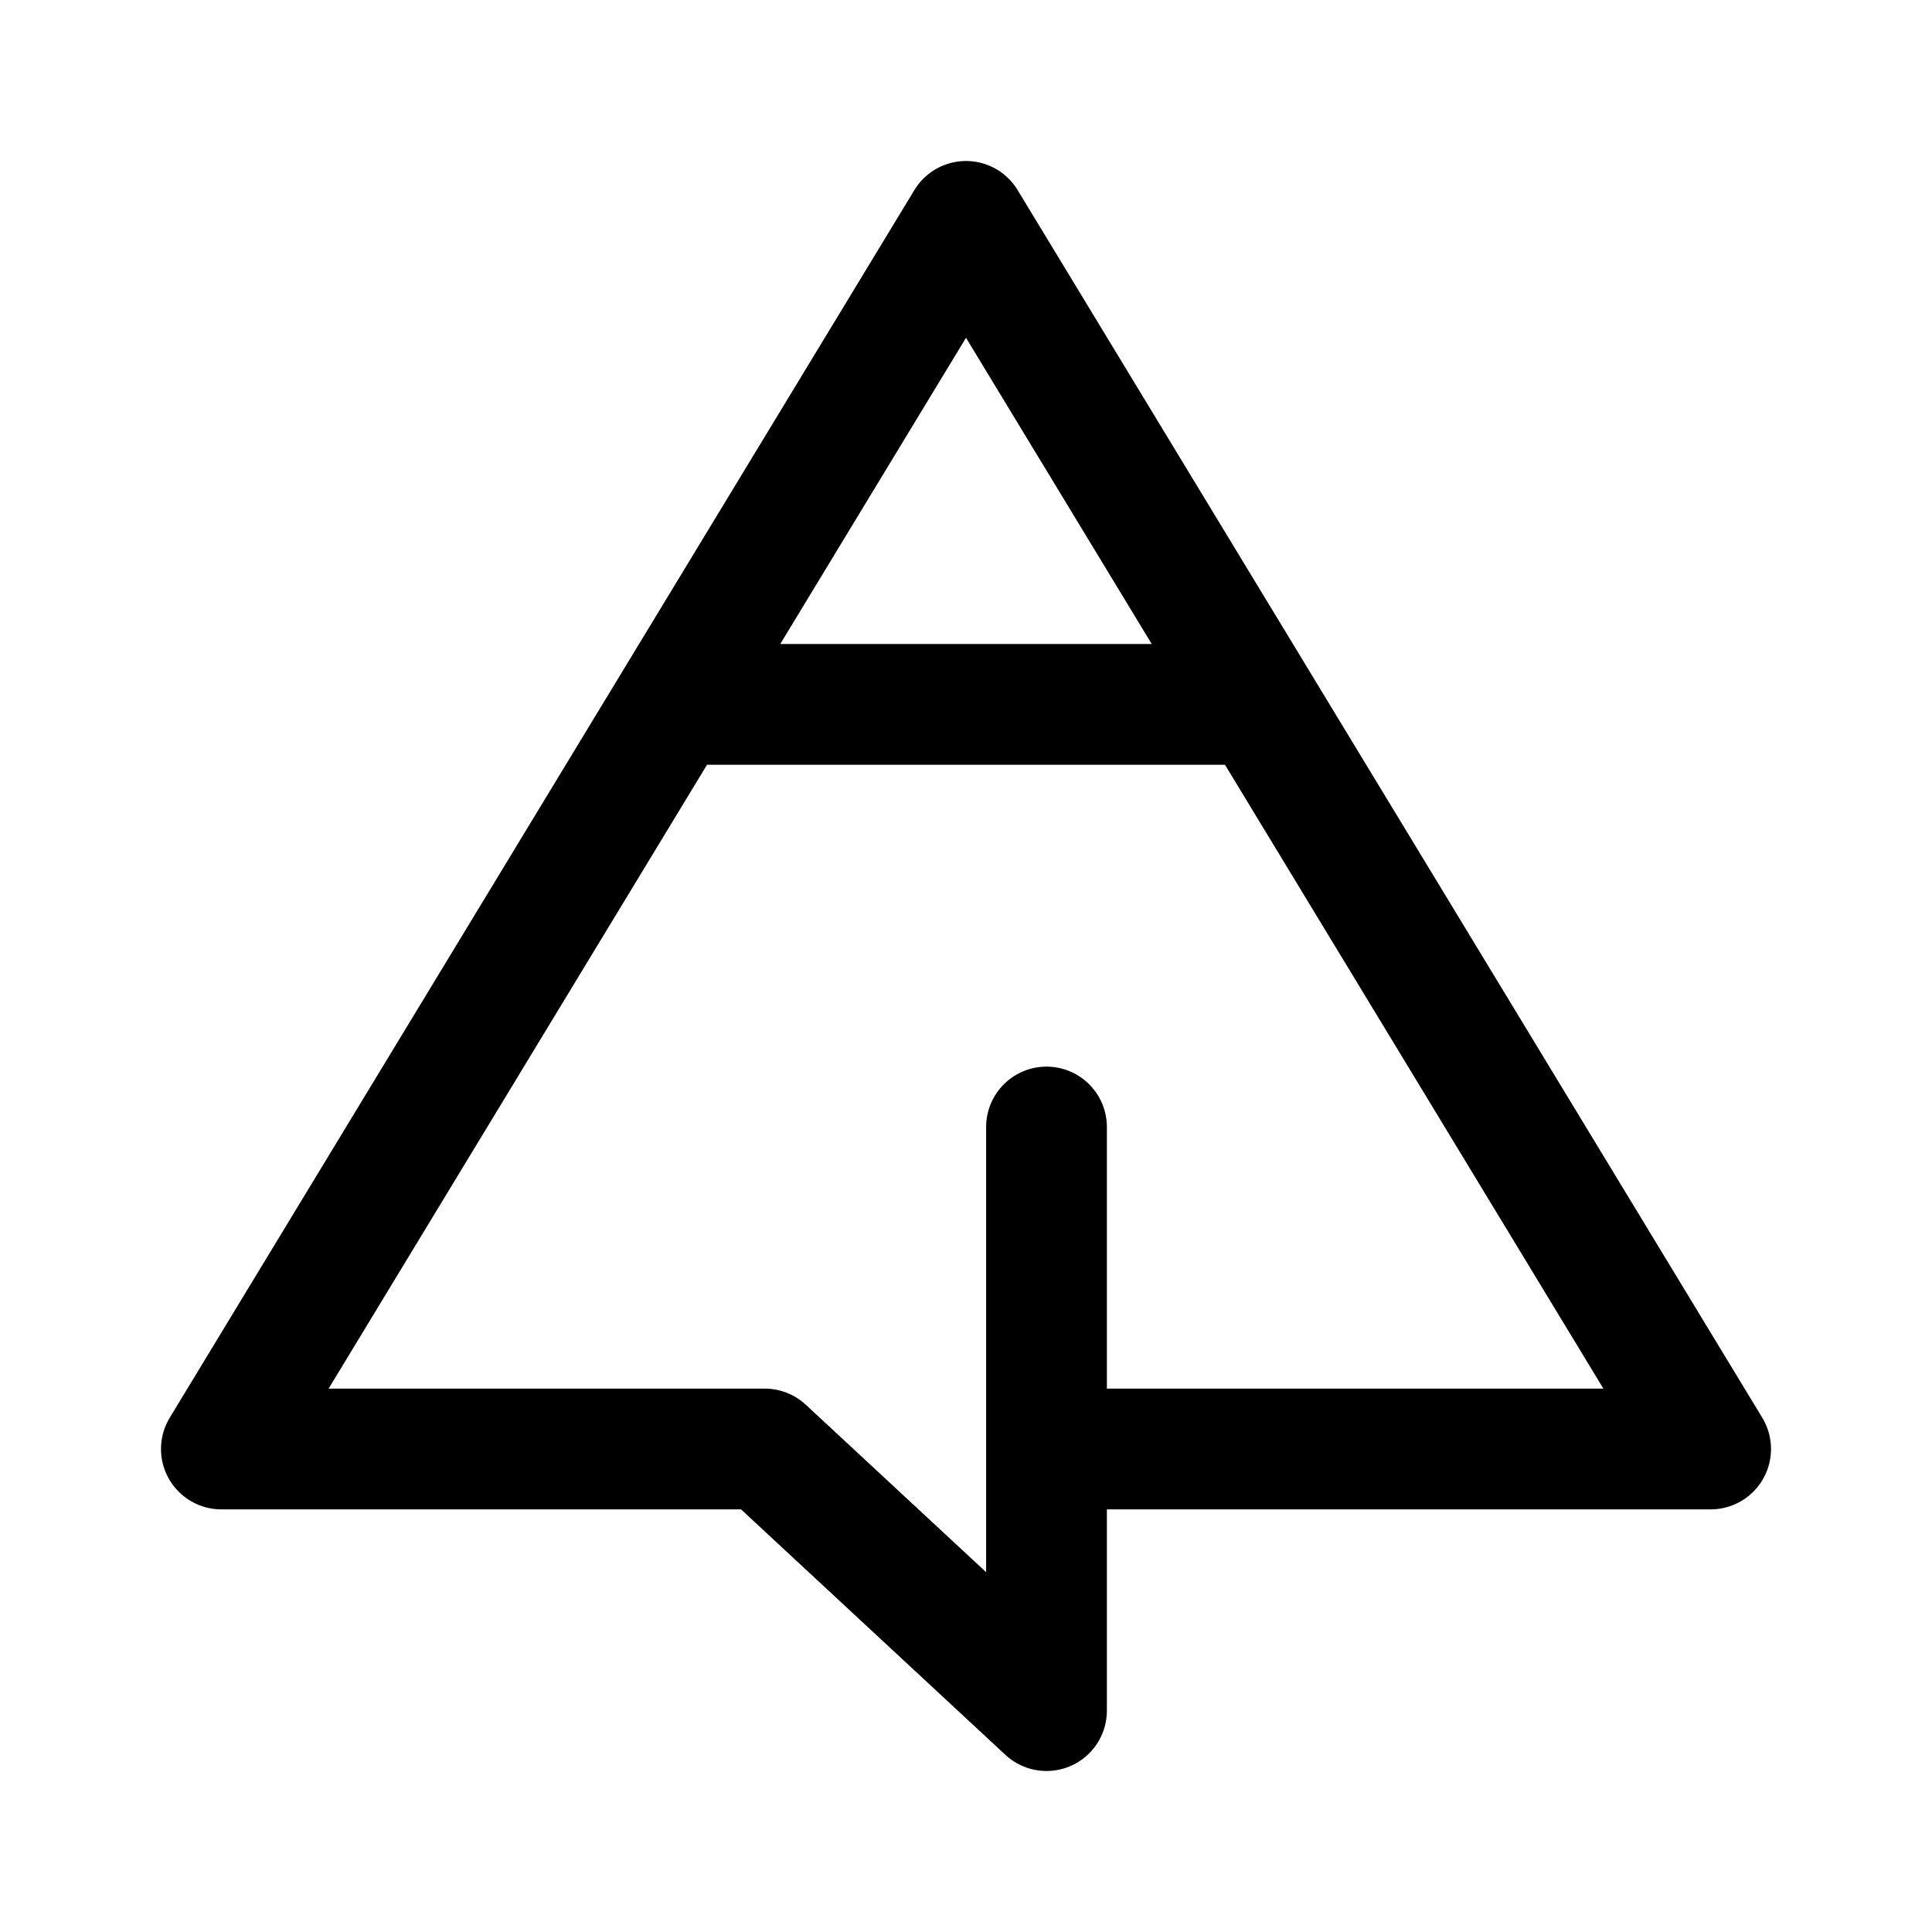 <svg width="192" height="192" viewBox="0 0 192 192" fill="none" xmlns="http://www.w3.org/2000/svg"><path d="M96 22 22 144M96 22l74 122m-66-32v32m-82 0h54l28 26v-26h66m-46-74H68" stroke="#000" stroke-width="12" stroke-linecap="round" stroke-linejoin="round"/></svg>